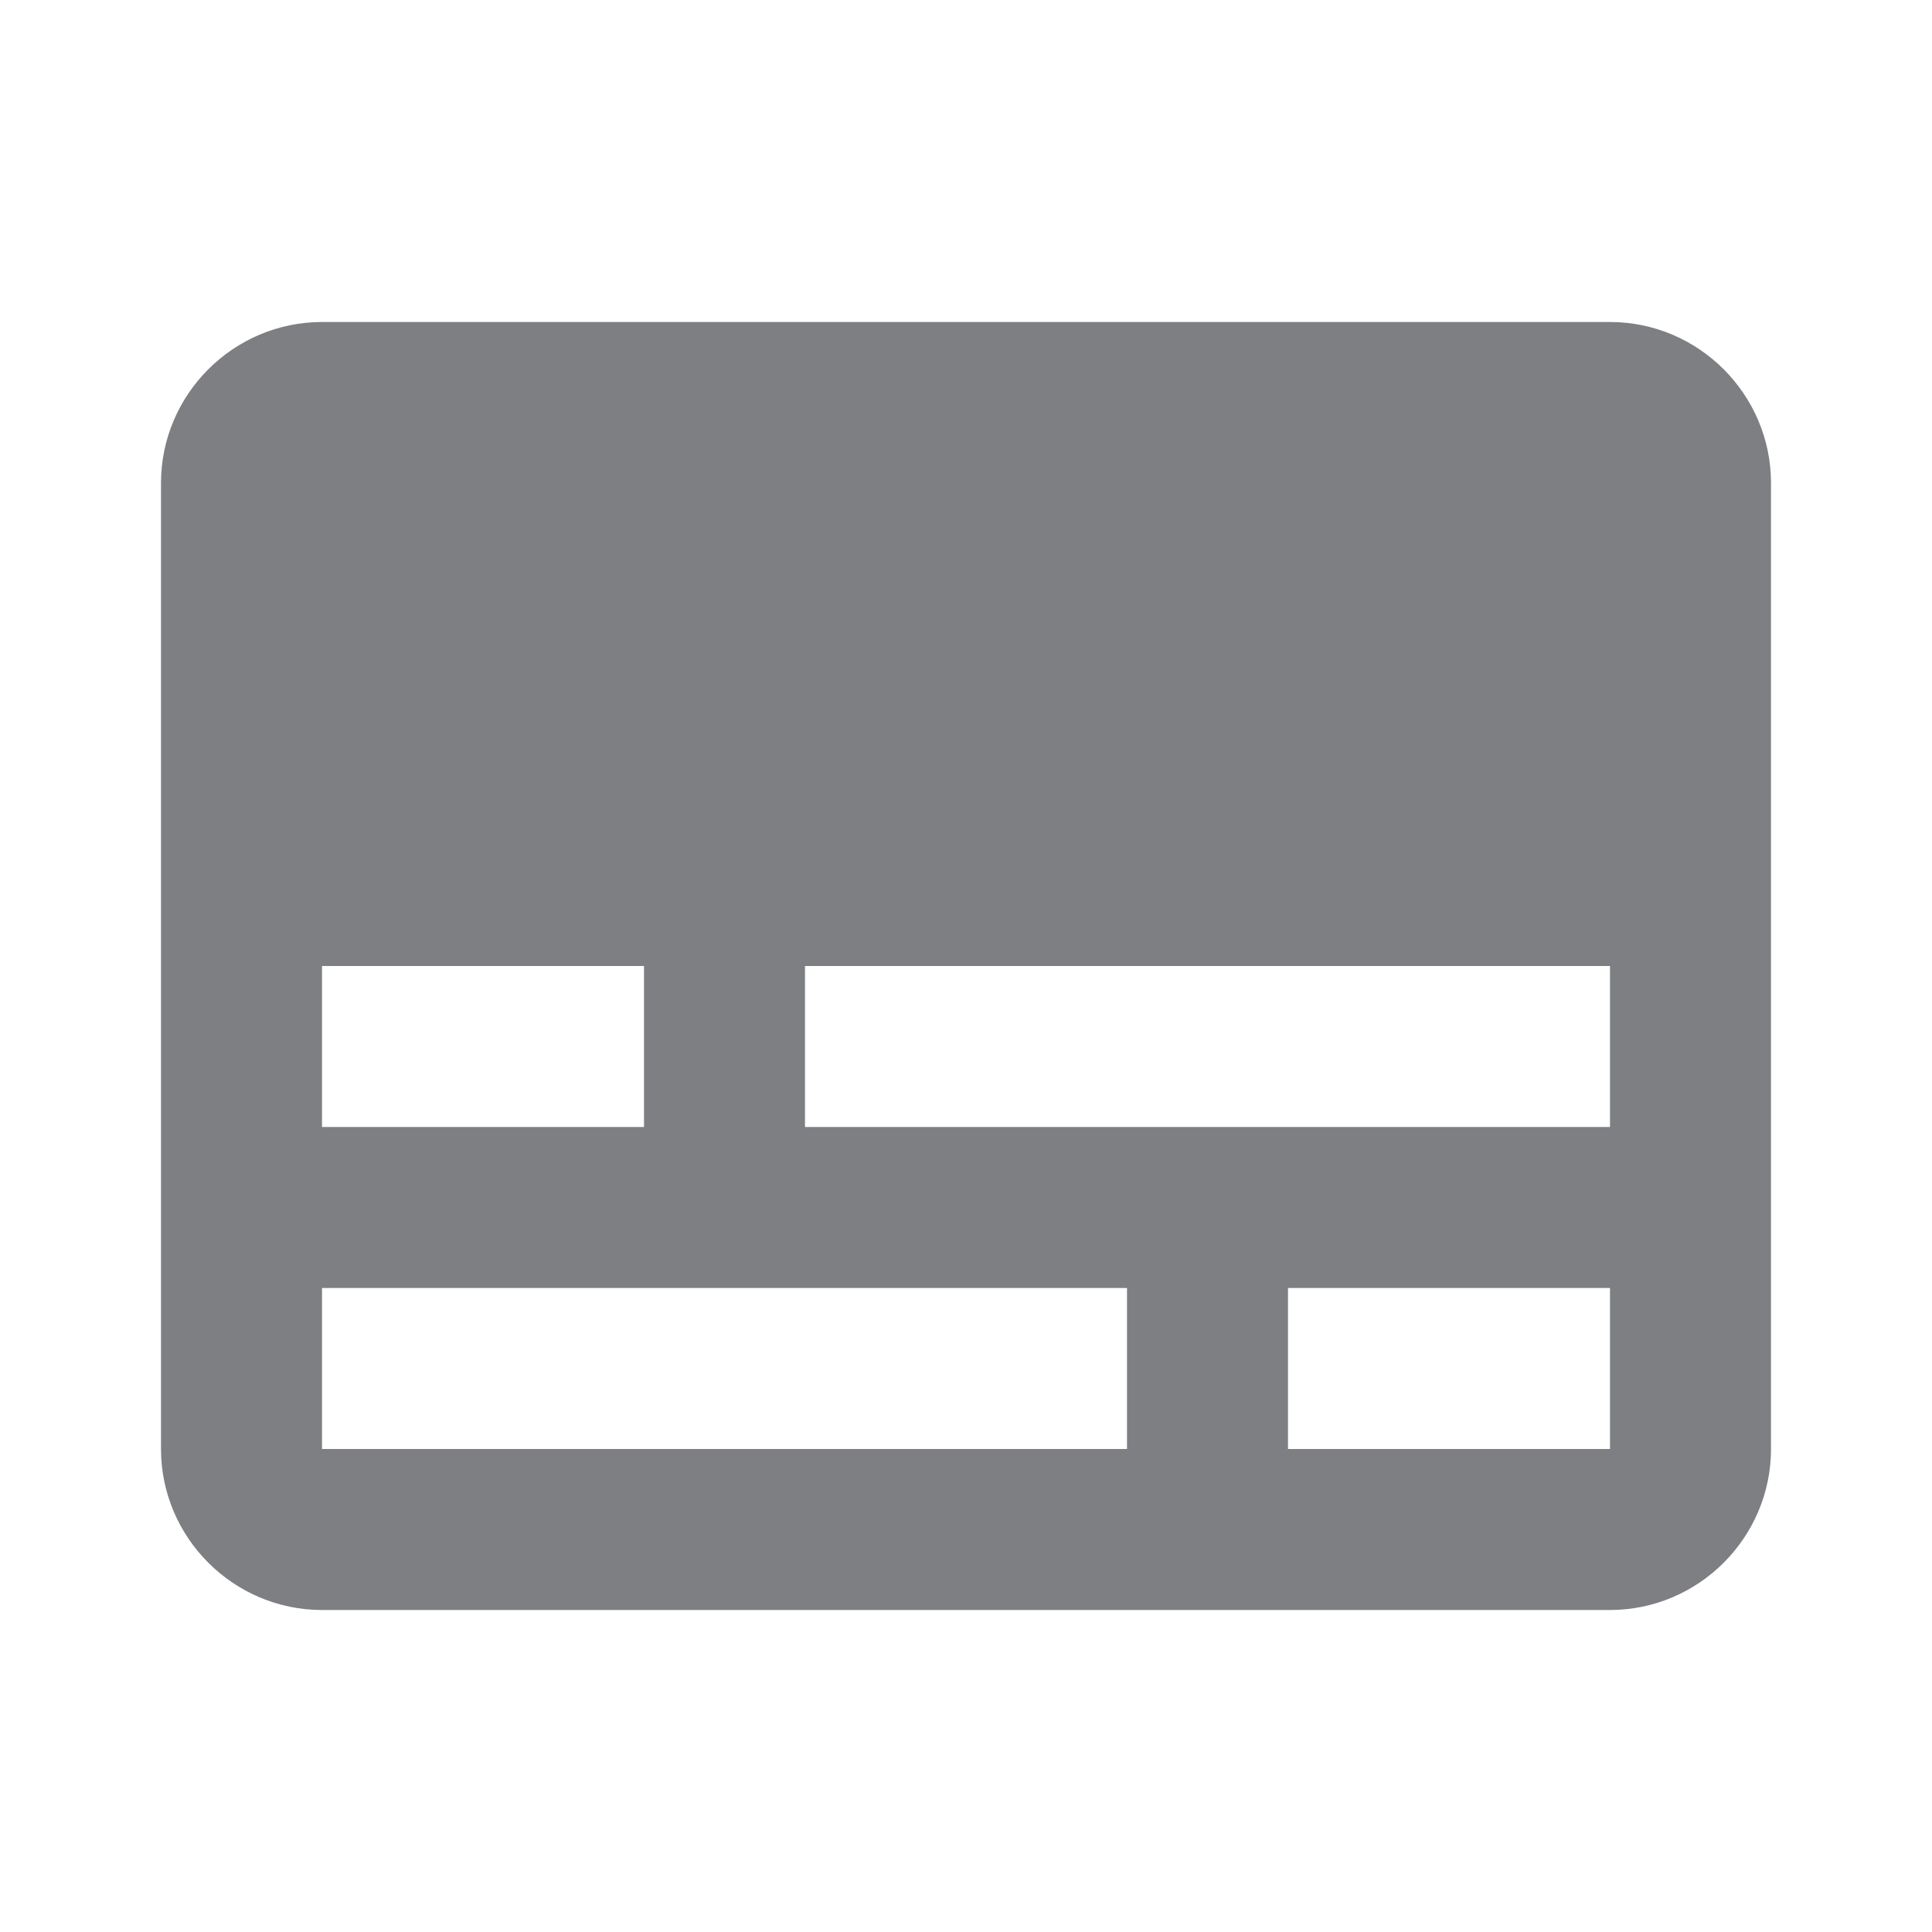 <svg width="24" height="24" viewBox="0 0 24 24" fill="none" xmlns="http://www.w3.org/2000/svg">
<path d="M20 4H4C2.9 4 2 4.9 2 6V18C2 19.1 2.9 20 4 20H20C21.1 20 22 19.1 22 18V6C22 4.9 21.1 4 20 4ZM4 12H8V14H4V12ZM14 18H4V16H14V18ZM20 18H16V16H20V18ZM20 14H10V12H20V14Z" fill="#7D7F82"/>
</svg>
